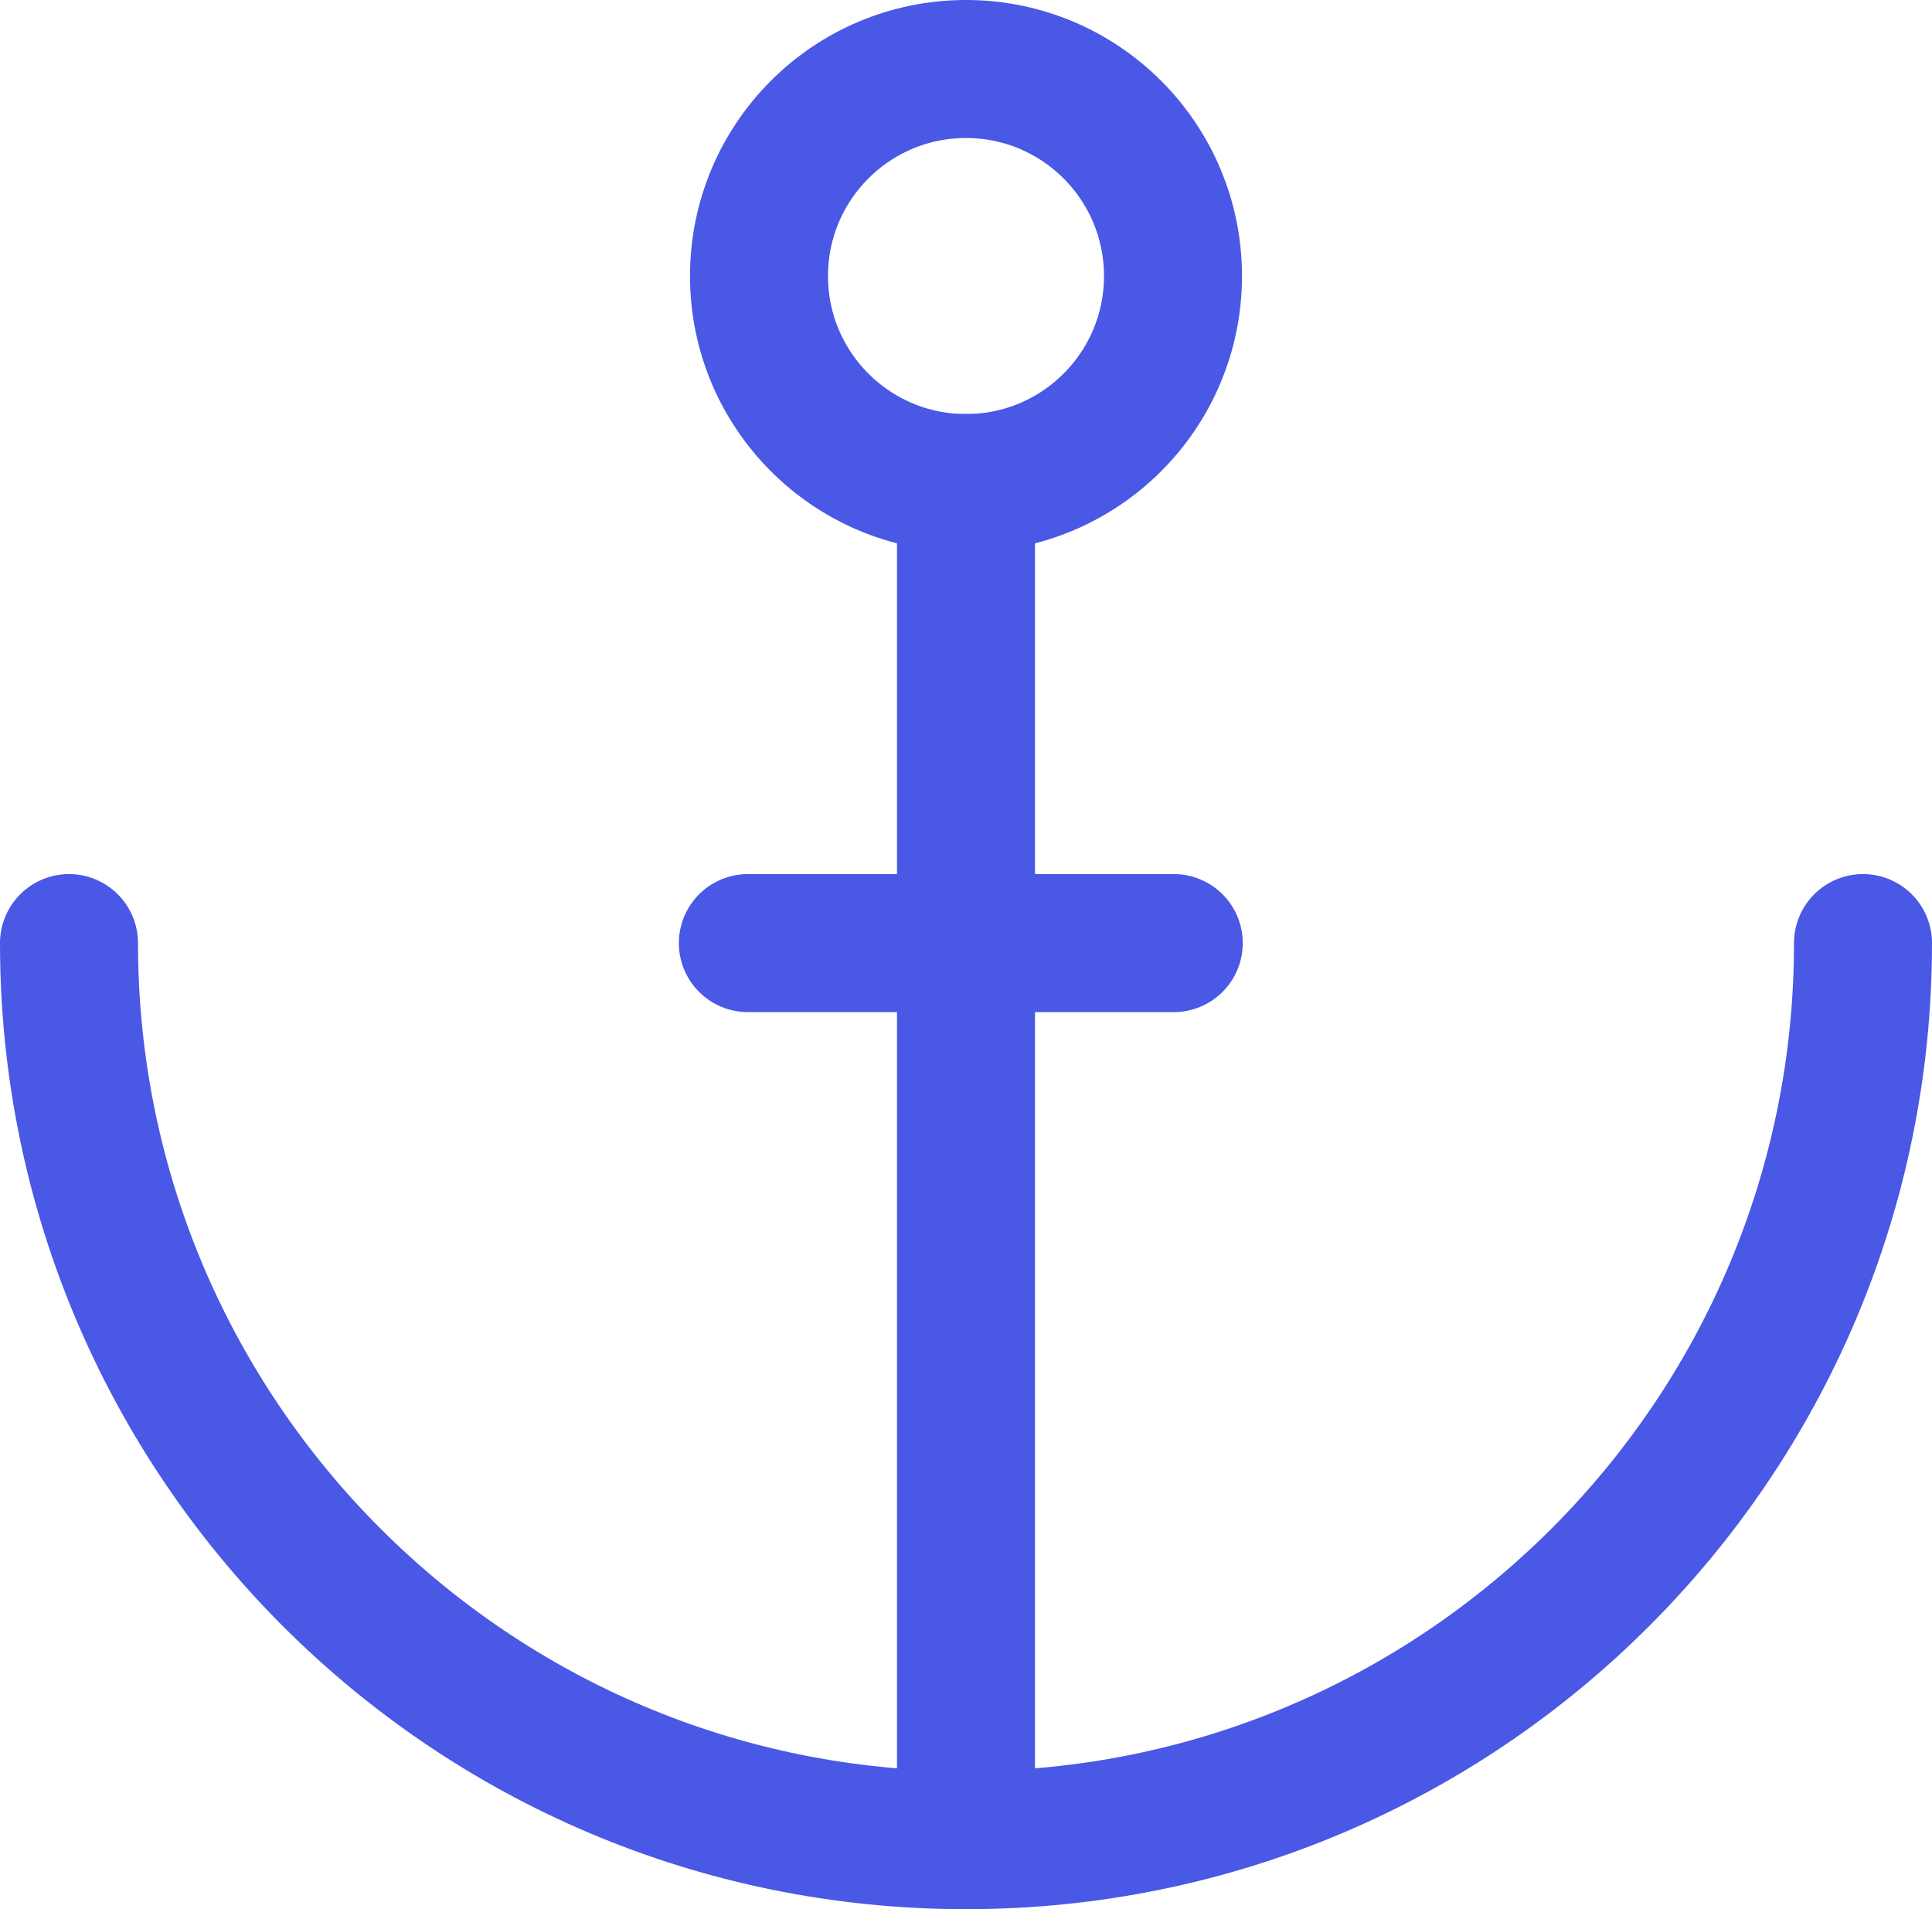 <?xml version="1.0" encoding="UTF-8" standalone="no"?>
<svg width="84px" height="83px" viewBox="0 0 84 83" version="1.1" xmlns="http://www.w3.org/2000/svg" xmlns:xlink="http://www.w3.org/1999/xlink" xmlns:sketch="http://www.bohemiancoding.com/sketch/ns">
    <!-- Generator: Sketch 3.2.2 (9983) - http://www.bohemiancoding.com/sketch -->
    <title>anchor</title>
    <desc>Created with Sketch.</desc>
    <defs></defs>
    <g id="Page-1" stroke="none" stroke-width="1" fill="none" fill-rule="evenodd" sketch:type="MSPage">
        <g id="anchor" sketch:type="MSLayerGroup" transform="translate(3, 3)">
            <g id="Page-1" sketch:type="MSShapeGroup">
                <g id="Artboard-2">
                    <g id="anchor">
                        <circle id="Oval-1" stroke="#4958E5" stroke-width="6" cx="39" cy="9" r="9"></circle>
                        <path d="M0,38 C0,59.539 17.461,77 39,77 C60.539,77 78,59.539 78,38" id="Oval-2" stroke="#4958E5" stroke-width="6" stroke-linecap="round" stroke-linejoin="round"></path>
                        <rect id="Rectangle-1" fill="#4958E5" x="36" y="15" width="6" height="62"></rect>
                        <path d="M29.516,38 L48.033,38" id="Line" stroke="#4958E5" stroke-width="6" stroke-linecap="round"></path>
                    </g>
                </g>
            </g>
        </g>
    </g>
</svg>